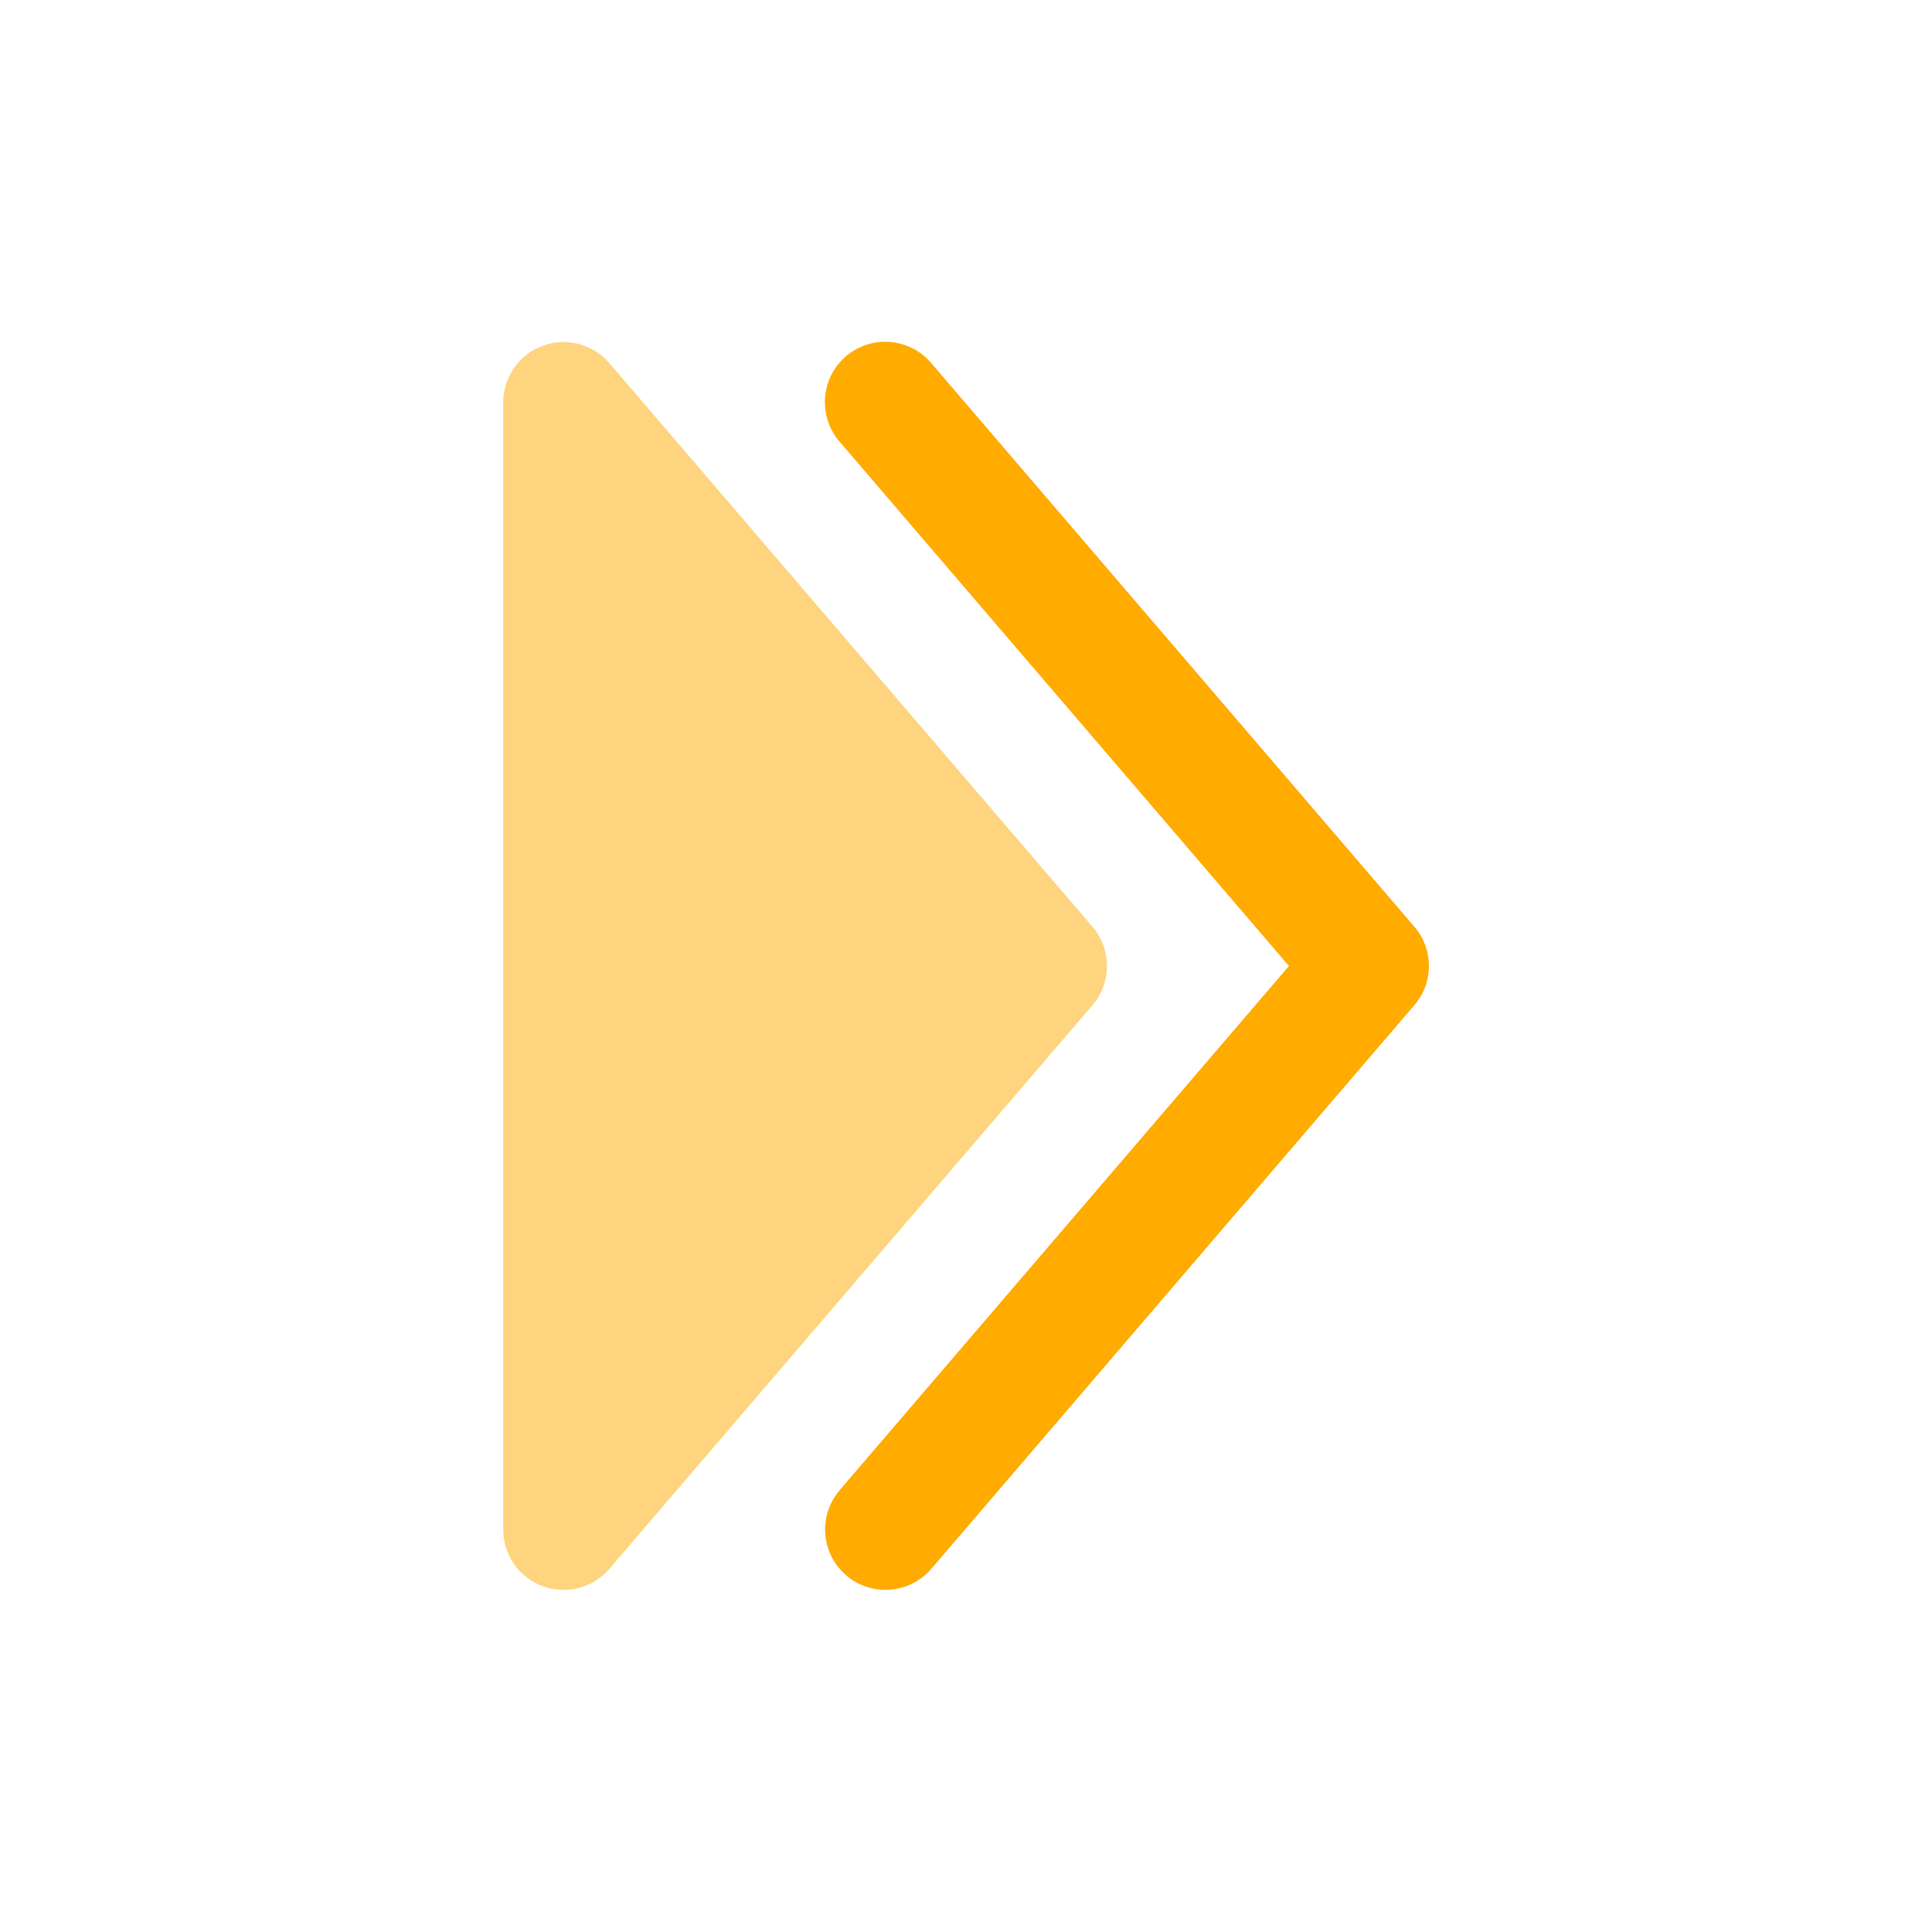 <svg width="20" height="20" viewBox="0 0 20 20" fill="none" xmlns="http://www.w3.org/2000/svg">
<path opacity="0.5" d="M5.209 15.833C5.209 15.961 5.248 16.086 5.321 16.191C5.394 16.296 5.497 16.375 5.617 16.42C5.737 16.464 5.868 16.471 5.991 16.439C6.115 16.406 6.226 16.337 6.309 16.24L11.309 10.406C11.406 10.293 11.459 10.149 11.459 10C11.459 9.851 11.406 9.706 11.309 9.593L6.309 3.76C6.226 3.663 6.115 3.593 5.991 3.561C5.868 3.529 5.737 3.535 5.617 3.58C5.497 3.624 5.394 3.704 5.321 3.809C5.248 3.914 5.209 4.039 5.209 4.166V15.833Z" fill="#FFAB00"/>
<path fill-rule="evenodd" clip-rule="evenodd" d="M8.76 16.308C8.697 16.255 8.646 16.189 8.609 16.116C8.572 16.043 8.55 15.963 8.543 15.881C8.537 15.799 8.547 15.717 8.572 15.639C8.598 15.561 8.639 15.489 8.692 15.426L13.343 10L8.692 4.573C8.638 4.511 8.597 4.438 8.571 4.36C8.545 4.282 8.535 4.199 8.541 4.117C8.547 4.035 8.569 3.955 8.606 3.881C8.643 3.808 8.695 3.742 8.757 3.688C8.82 3.635 8.893 3.594 8.971 3.569C9.049 3.543 9.132 3.533 9.214 3.54C9.296 3.547 9.376 3.57 9.45 3.607C9.523 3.645 9.588 3.697 9.641 3.76L14.641 9.593C14.739 9.706 14.792 9.85 14.792 10C14.792 10.149 14.739 10.293 14.641 10.406L9.641 16.24C9.588 16.302 9.523 16.353 9.45 16.39C9.376 16.428 9.297 16.45 9.215 16.456C9.133 16.463 9.051 16.453 8.972 16.427C8.894 16.402 8.822 16.361 8.76 16.308Z" fill="#FFAB00"/>
</svg>
